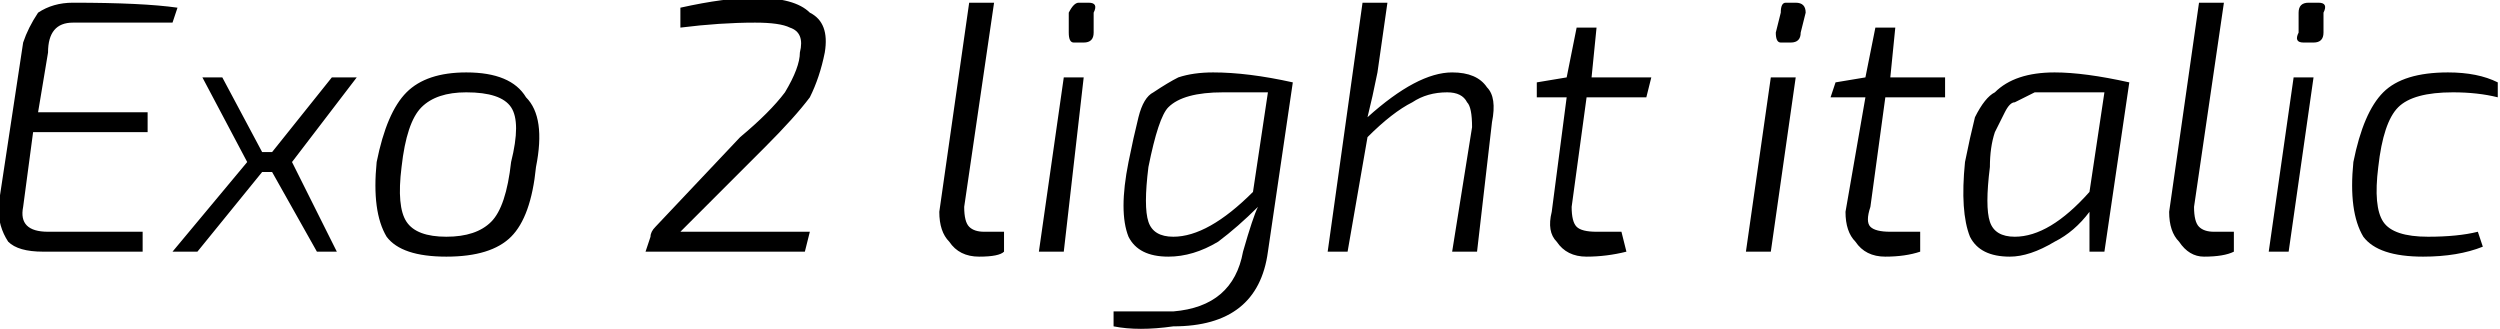 <svg xmlns="http://www.w3.org/2000/svg" viewBox="4.352 49.456 502.097 66.065"><path d="M40 51L39 54L19 54Q14 54 14 60L14 60L12 72L34 72L34 76L11 76L9 91Q8 96 14 96L14 96L33 96L33 100Q27 100 13 100L13 100Q8 100 6 98Q4 95 4 91L4 91L9 58Q10 55 12 52Q15 50 19 50L19 50Q33 50 40 51L40 51ZM76 65L63 82L72 100L68 100L59 84L57 84L44 100L39 100L54 82L45 65L49 65L57 80L59 80L71 65L76 65ZM86 68Q90 64 98 64Q107 64 110 69Q114 73 112 83L112 83Q111 93 107 97Q103 101 94 101L94 101Q85 101 82 97Q79 92 80 82L80 82Q82 72 86 68ZM98 68L98 68Q92 68 89 71Q86 74 85 83L85 83Q84 91 86 94Q88 97 94 97L94 97Q100 97 103 94Q106 91 107 82L107 82Q109 74 107 71Q105 68 98 68ZM141 55L141 55L141 51Q150 49 156 49L156 49Q164 49 167 52Q171 54 170 60L170 60Q169 65 167 69Q164 73 158 79L158 79L141 96Q143 96 149 96L149 96L167 96L166 100L134 100L135 97Q135 96 136 95L136 95L153 77Q159 72 162 68Q165 63 165 60L165 60Q166 56 163 55Q161 54 156 54L156 54Q149 54 141 55ZM199 50L204 50L198 91Q198 94 199 95Q200 96 202 96L202 96L206 96L206 100Q205 101 201 101L201 101Q197 101 195 98Q193 96 193 92L193 92L199 50ZM221 50L221 50L223 50Q225 50 224 52L224 52L224 56Q224 58 222 58L222 58L220 58Q219 58 219 56L219 56L219 52Q220 50 221 50ZM222 65L218 100L213 100L218 65L222 65ZM264 66L264 66L259 100Q257 115 240 115L240 115Q233 116 228 115L228 115L228 112Q235 112 240 112L240 112Q252 111 254 100L254 100Q256 93 257 91L257 91Q253 95 249 98Q244 101 239 101L239 101Q233 101 231 97Q229 92 231 82L231 82Q232 77 233 73Q234 69 236 68Q239 66 241 65Q244 64 248 64L248 64Q255 64 264 66L264 66ZM256 88L256 88L259 68Q251 68 250 68L250 68Q242 68 239 71Q237 73 235 83L235 83Q234 91 235 94Q236 97 240 97L240 97Q247 97 256 88ZM278 50L283 50L281 64Q280 69 279 73L279 73Q289 64 296 64L296 64Q301 64 303 67Q305 69 304 74L304 74L301 100L296 100L300 75Q300 71 299 70Q298 68 295 68L295 68Q291 68 288 70Q284 72 279 77L279 77L275 100L271 100L278 50ZM335 69L323 69L320 91Q320 94 321 95Q322 96 325 96L325 96L330 96L331 100Q327 101 323 101L323 101Q319 101 317 98Q315 96 316 92L316 92L319 69L313 69L313 66L319 65L321 55L325 55L324 65L336 65L335 69ZM363 50L363 50L365 50Q367 50 367 52L367 52L366 56Q366 58 364 58L364 58L362 58Q361 58 361 56L361 56L362 52Q362 50 363 50ZM365 65L360 100L355 100L360 65L365 65ZM395 69L383 69L380 91Q379 94 380 95Q381 96 384 96L384 96L390 96L390 100Q387 101 383 101L383 101Q379 101 377 98Q375 96 375 92L375 92L379 69L372 69L373 66L379 65L381 55L385 55L384 65L395 65L395 69ZM432 66L427 100L424 100L424 92Q421 96 417 98Q412 101 408 101L408 101Q402 101 400 97Q398 92 399 82L399 82Q400 77 401 73Q403 69 405 68Q407 66 410 65Q413 64 417 64L417 64Q423 64 432 66L432 66ZM424 88L424 88L427 68Q419 68 418 68L418 68Q415 68 413 68Q411 69 409 70Q408 70 407 72Q406 74 405 76Q404 79 404 83L404 83Q403 91 404 94Q405 97 409 97L409 97Q416 97 424 88ZM446 50L451 50L445 91Q445 94 446 95Q447 96 449 96L449 96L453 96L453 100Q451 101 447 101L447 101Q444 101 442 98Q440 96 440 92L440 92L446 50ZM468 50L468 50L470 50Q472 50 471 52L471 52L471 56Q471 58 469 58L469 58L467 58Q465 58 466 56L466 56L466 52Q466 50 468 50ZM469 65L464 100L460 100L465 65L469 65ZM502 96L502 96L503 99Q498 101 491 101L491 101Q482 101 479 97Q476 92 477 82L477 82Q479 72 483 68Q487 64 496 64L496 64Q502 64 506 66L506 66L506 69Q502 68 497 68L497 68Q489 68 486 71Q483 74 482 83L482 83Q481 91 483 94Q485 97 492 97L492 97Q498 97 502 96Z"/></svg>